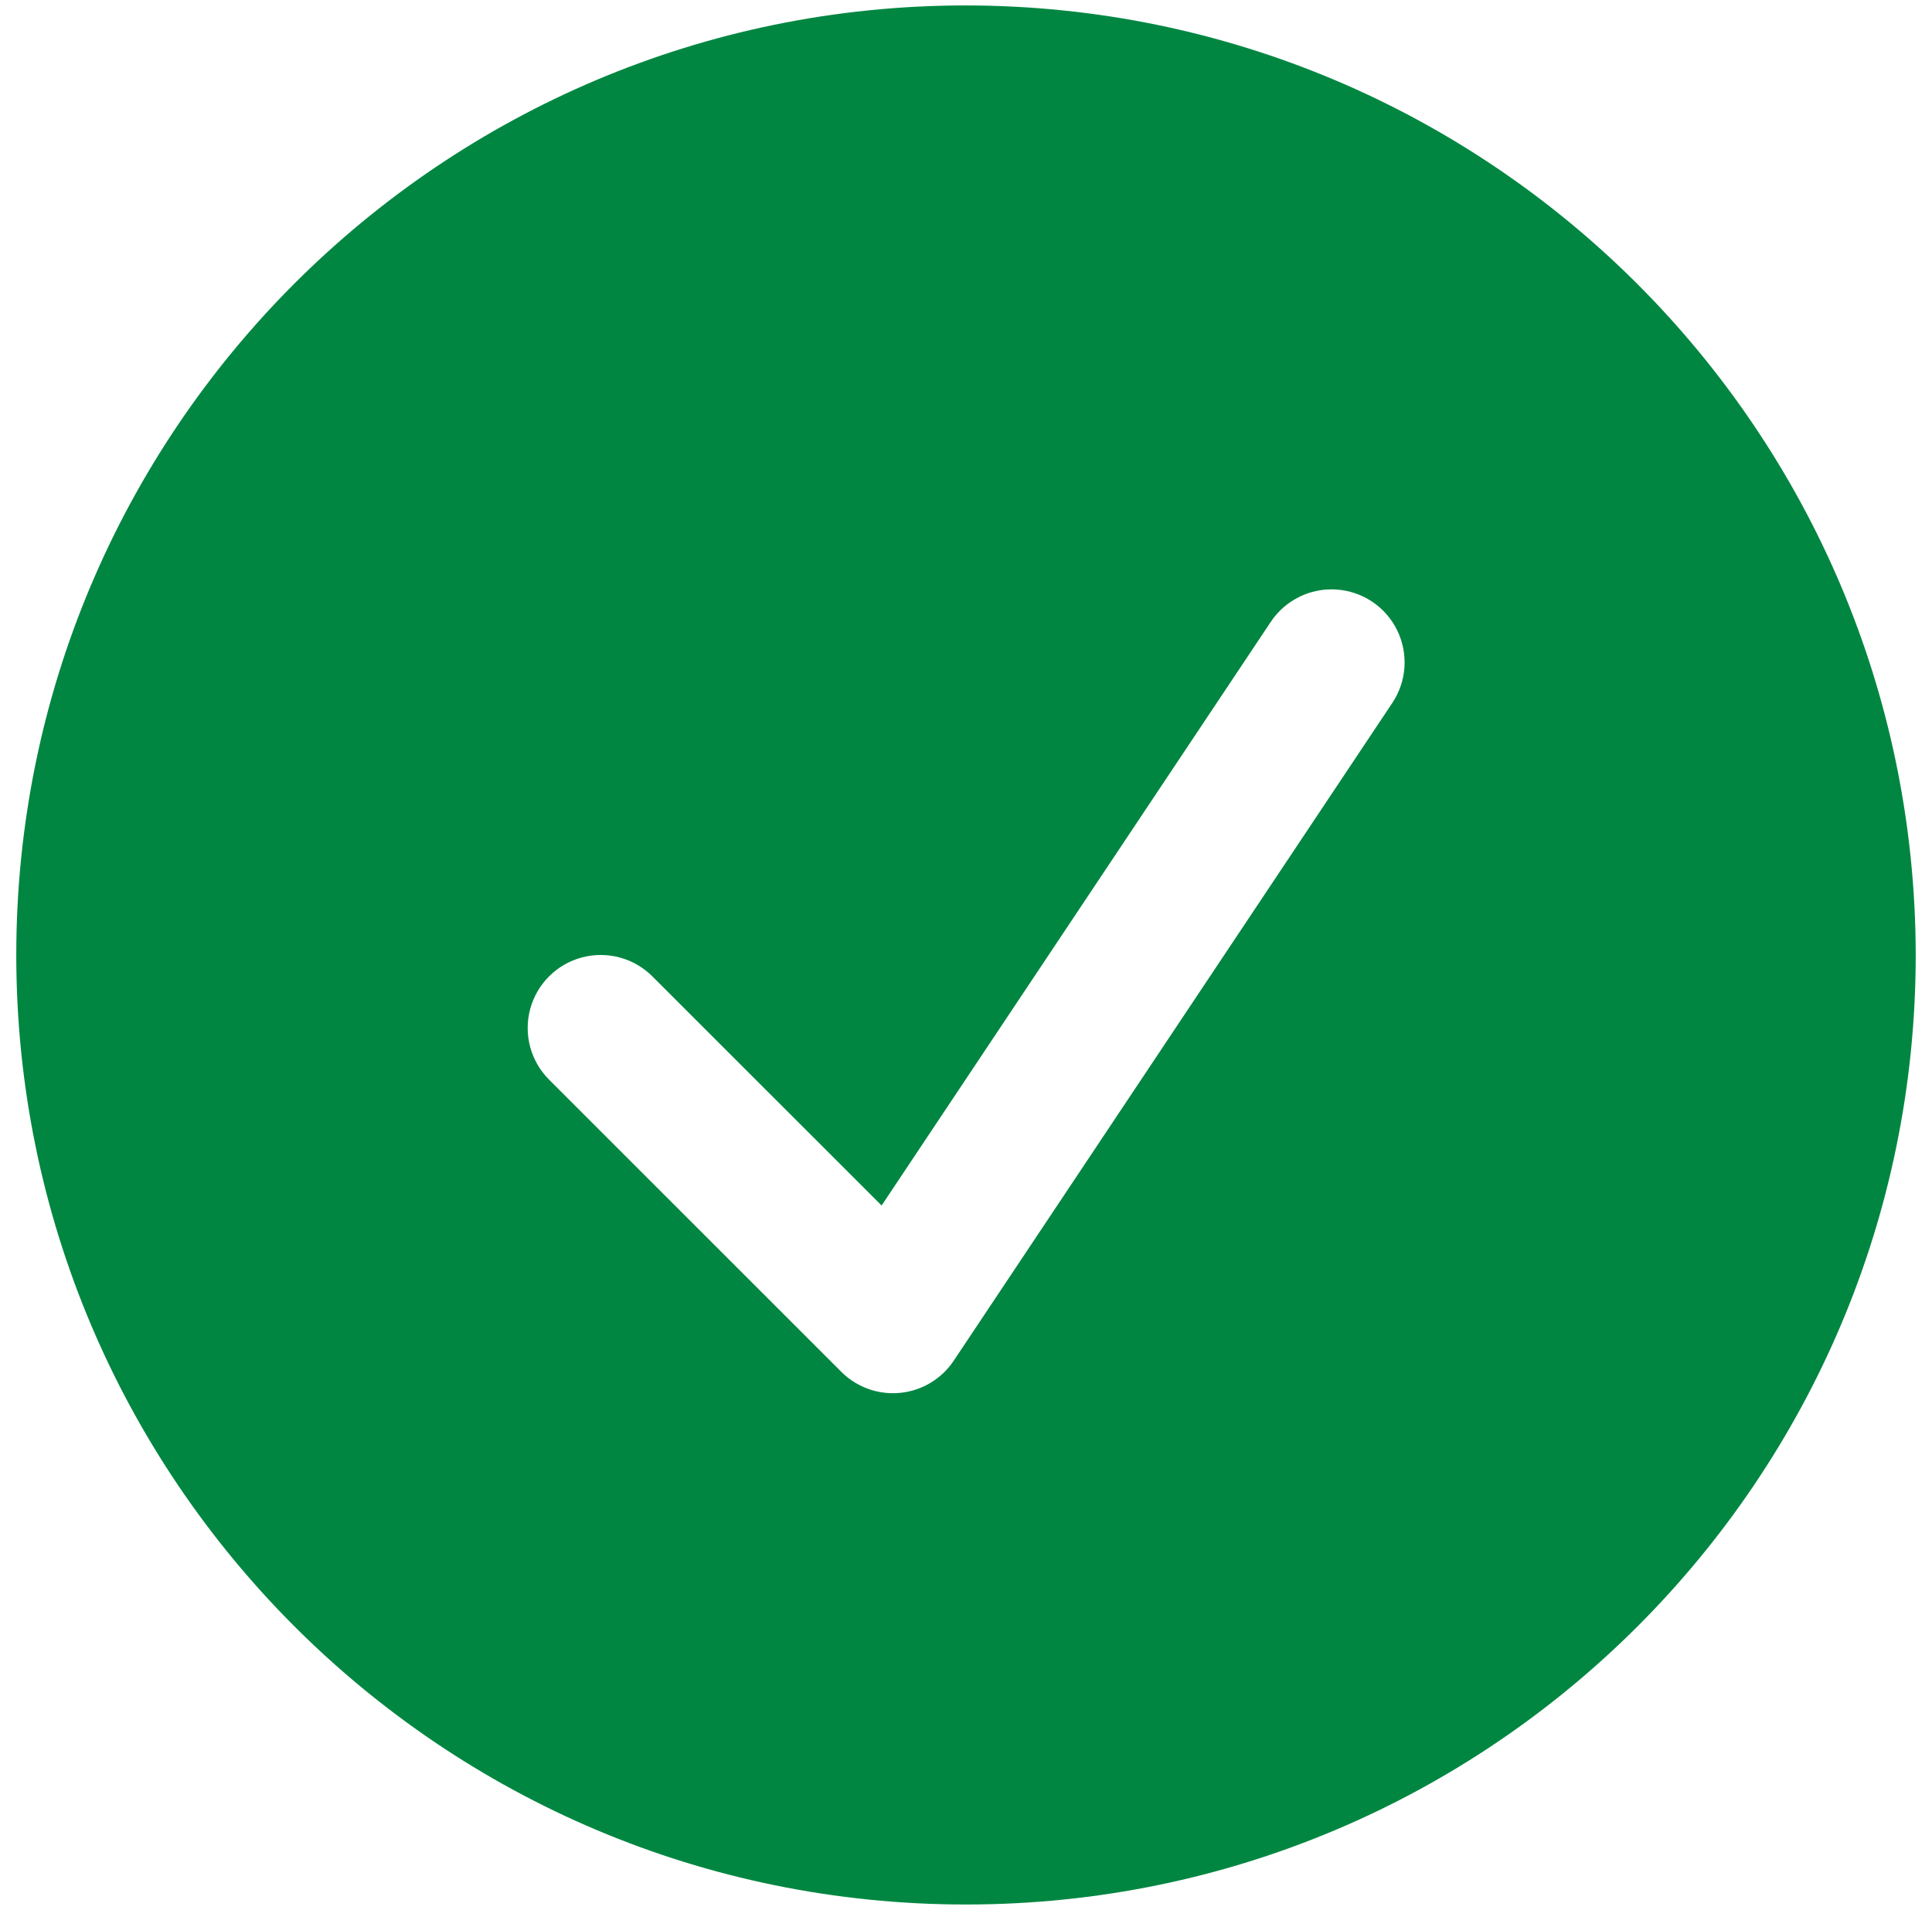 <svg width="89" height="88" viewBox="0 0 89 88" fill="none" xmlns="http://www.w3.org/2000/svg">
<path fill-rule="evenodd" clip-rule="evenodd" d="M44.5 0.25C20.337 0.25 0.75 19.837 0.75 44C0.75 68.162 20.337 87.75 44.5 87.75C68.662 87.75 88.25 68.162 88.25 44C88.223 19.849 68.651 0.277 44.5 0.25ZM64.127 32.405L43.935 62.694C43.376 63.533 42.47 64.077 41.467 64.176C41.356 64.187 41.245 64.192 41.135 64.192C40.242 64.192 39.386 63.837 38.755 63.206L25.294 49.745C24.444 48.895 24.112 47.656 24.423 46.494C24.734 45.333 25.641 44.426 26.802 44.115C27.963 43.804 29.202 44.136 30.052 44.986L40.612 55.544L58.527 28.672C59.19 27.662 60.343 27.086 61.548 27.161C62.754 27.236 63.827 27.951 64.36 29.035C64.892 30.119 64.804 31.405 64.127 32.405Z" fill="#008641"/>
</svg>